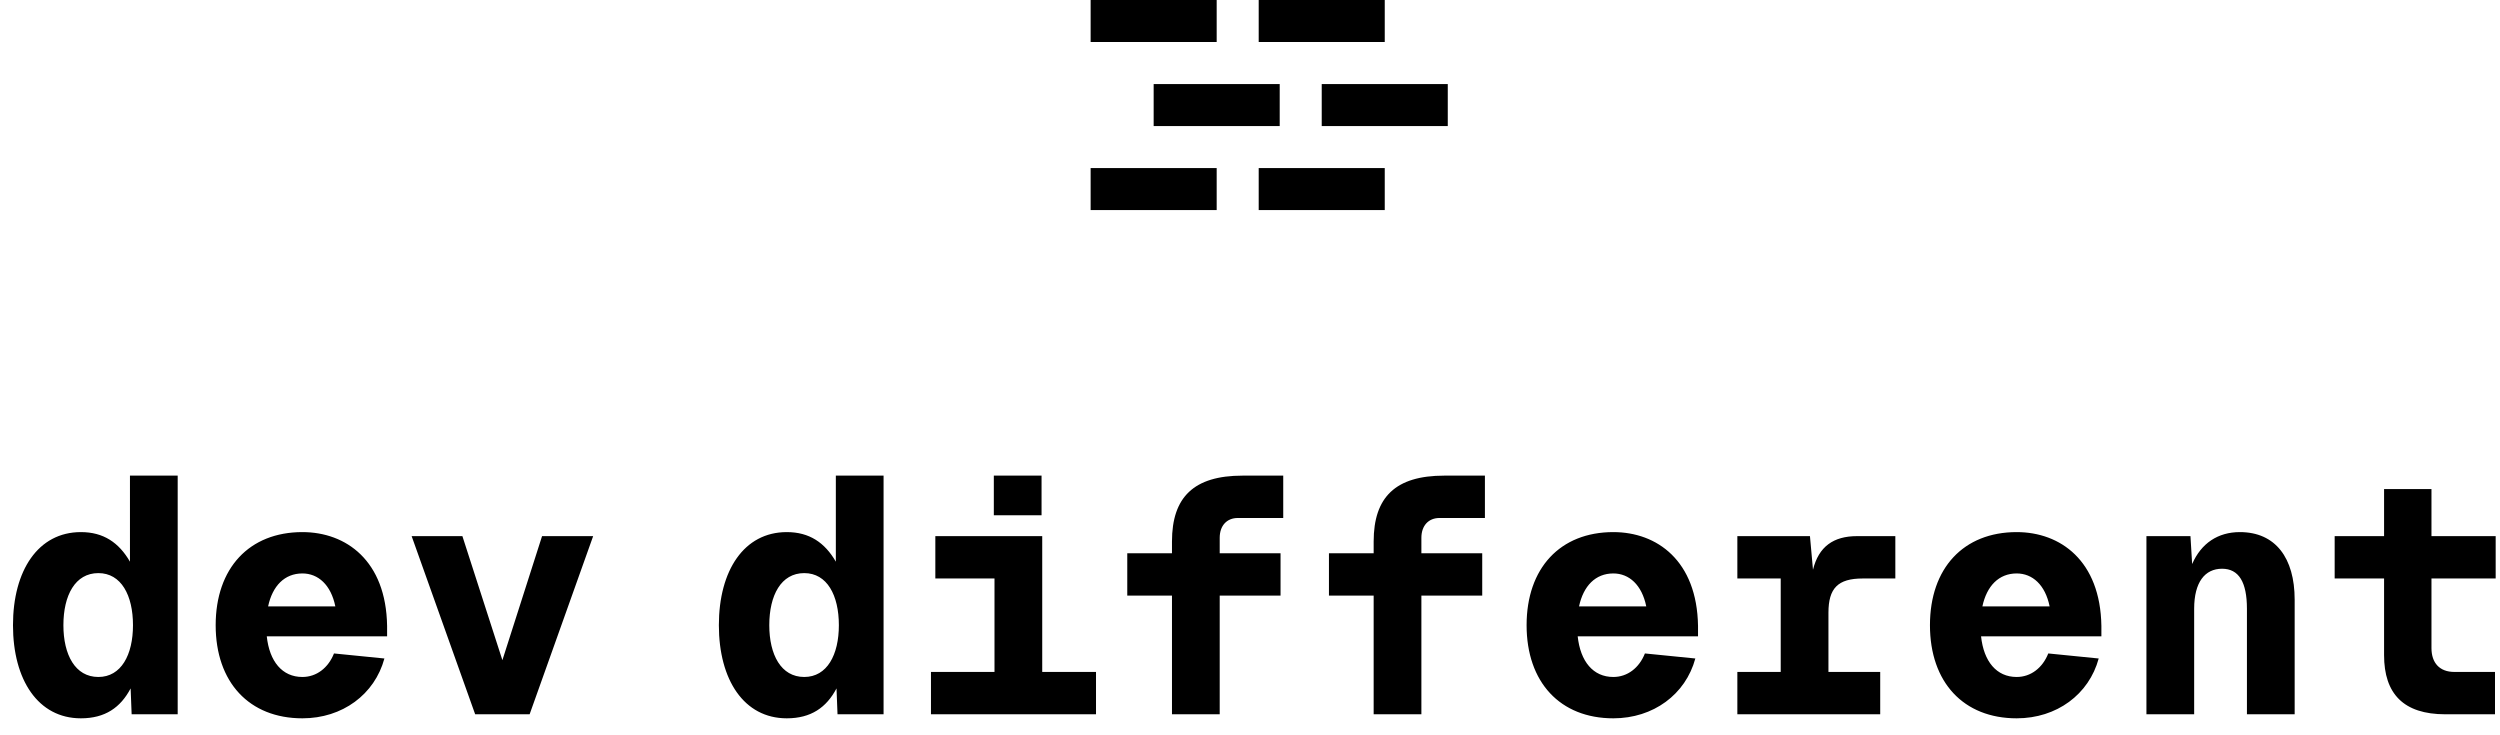 <svg xmlns="http://www.w3.org/2000/svg" xmlns:xlink="http://www.w3.org/1999/xlink" width="100%"
    viewBox="0 0 119 35" version="1.1" class="hero-logo">
    <title></title>
    <g id="Website" stroke="none" stroke-width="1" fill="none" fill-rule="evenodd">
        <g id="Page" transform="translate(-625, -66)" fill="currentColor" fill-rule="nonzero">
            <path
                d="M633.458,88.64 L631.186,88.64 L631.186,92.736 C630.658,91.824 629.922,91.328 628.85,91.328 C626.818,91.328 625.618,93.152 625.618,95.76 C625.618,98.368 626.818,100.192 628.85,100.192 C630.002,100.192 630.738,99.68 631.218,98.768 L631.266,100 L633.458,100 L633.458,88.64 Z M628.018,95.76 C628.018,94.336 628.578,93.28 629.682,93.28 C630.77,93.28 631.33,94.336 631.33,95.76 C631.33,97.168 630.77,98.224 629.682,98.224 C628.578,98.224 628.018,97.168 628.018,95.76 Z M635.266,95.76 C635.266,98.48 636.866,100.192 639.394,100.192 C641.298,100.192 642.834,99.056 643.298,97.344 L640.898,97.104 C640.626,97.792 640.066,98.224 639.394,98.224 C638.434,98.224 637.826,97.488 637.698,96.288 L643.426,96.288 L643.426,95.792 C643.378,92.688 641.474,91.328 639.394,91.328 C636.866,91.328 635.266,93.04 635.266,95.76 Z M637.762,94.864 C637.97,93.888 638.546,93.296 639.394,93.296 C640.146,93.296 640.754,93.84 640.962,94.864 L637.762,94.864 Z M653.234,91.52 L650.802,91.52 L648.914,97.424 L647.01,91.52 L644.594,91.52 L647.618,100 L650.21,100 L653.234,91.52 Z M667.058,88.64 L664.786,88.64 L664.786,92.736 C664.258,91.824 663.522,91.328 662.45,91.328 C660.418,91.328 659.218,93.152 659.218,95.76 C659.218,98.368 660.418,100.192 662.45,100.192 C663.602,100.192 664.338,99.68 664.818,98.768 L664.866,100 L667.058,100 L667.058,88.64 Z M661.618,95.76 C661.618,94.336 662.178,93.28 663.282,93.28 C664.37,93.28 664.93,94.336 664.93,95.76 C664.93,97.168 664.37,98.224 663.282,98.224 C662.178,98.224 661.618,97.168 661.618,95.76 Z M674.61,91.52 L669.522,91.52 L669.522,93.536 L672.338,93.536 L672.338,97.984 L669.314,97.984 L669.314,100 L677.17,100 L677.17,97.984 L674.61,97.984 L674.61,91.52 Z M672.306,90.528 L674.578,90.528 L674.578,88.64 L672.306,88.64 L672.306,90.528 Z M680.786,91.776 L680.786,92.336 L678.658,92.336 L678.658,94.352 L680.786,94.352 L680.786,100 L683.058,100 L683.058,94.352 L685.954,94.352 L685.954,92.336 L683.058,92.336 L683.058,91.6 C683.058,91.024 683.394,90.656 683.922,90.656 L686.082,90.656 L686.082,88.64 L684.146,88.64 C681.826,88.64 680.786,89.664 680.786,91.776 Z M690.386,91.776 L690.386,92.336 L688.258,92.336 L688.258,94.352 L690.386,94.352 L690.386,100 L692.658,100 L692.658,94.352 L695.554,94.352 L695.554,92.336 L692.658,92.336 L692.658,91.6 C692.658,91.024 692.994,90.656 693.522,90.656 L695.682,90.656 L695.682,88.64 L693.746,88.64 C691.426,88.64 690.386,89.664 690.386,91.776 Z M697.666,95.76 C697.666,98.48 699.266,100.192 701.794,100.192 C703.698,100.192 705.234,99.056 705.698,97.344 L703.298,97.104 C703.026,97.792 702.466,98.224 701.794,98.224 C700.834,98.224 700.226,97.488 700.098,96.288 L705.826,96.288 L705.826,95.792 C705.778,92.688 703.874,91.328 701.794,91.328 C699.266,91.328 697.666,93.04 697.666,95.76 Z M700.162,94.864 C700.37,93.888 700.946,93.296 701.794,93.296 C702.546,93.296 703.154,93.84 703.362,94.864 L700.162,94.864 Z M711.154,91.52 L707.698,91.52 L707.698,93.536 L709.762,93.536 L709.762,97.984 L707.698,97.984 L707.698,100 L714.498,100 L714.498,97.984 L712.034,97.984 L712.034,95.168 C712.034,94 712.482,93.536 713.666,93.536 L715.218,93.536 L715.218,91.52 L713.394,91.52 C712.274,91.52 711.57,92.016 711.298,93.12 L711.154,91.52 Z M716.866,95.76 C716.866,98.48 718.466,100.192 720.994,100.192 C722.898,100.192 724.434,99.056 724.898,97.344 L722.498,97.104 C722.226,97.792 721.666,98.224 720.994,98.224 C720.034,98.224 719.426,97.488 719.298,96.288 L725.026,96.288 L725.026,95.792 C724.978,92.688 723.074,91.328 720.994,91.328 C718.466,91.328 716.866,93.04 716.866,95.76 Z M719.362,94.864 C719.57,93.888 720.146,93.296 720.994,93.296 C721.746,93.296 722.354,93.84 722.562,94.864 L719.362,94.864 Z M727.17,91.52 L727.17,100 L729.442,100 L729.442,94.976 C729.442,93.712 729.954,93.072 730.77,93.072 C731.57,93.072 731.954,93.712 731.954,94.976 L731.954,100 L734.226,100 L734.226,94.544 C734.226,92.56 733.314,91.328 731.618,91.328 C730.578,91.328 729.778,91.856 729.346,92.848 L729.266,91.52 L727.17,91.52 Z M738.482,89.28 L738.482,91.52 L736.13,91.52 L736.13,93.536 L738.482,93.536 L738.482,97.184 C738.482,99.024 739.41,100 741.394,100 L743.762,100 L743.762,97.984 L741.826,97.984 C741.122,97.984 740.738,97.552 740.738,96.848 L740.738,93.536 L743.794,93.536 L743.794,91.52 L740.738,91.52 L740.738,89.28 L738.482,89.28 Z M684.914,66 L684.914,68 L690.914,68 L690.914,66 L684.914,66 Z M687.914,70 L687.914,72 L693.914,72 L693.914,70 L687.914,70 Z M684.914,74 L684.914,76 L690.914,76 L690.914,74 L684.914,74 Z M676.914,66 L676.914,68 L682.914,68 L682.914,66 L676.914,66 Z M679.914,70 L679.914,72 L685.914,72 L685.914,70 L679.914,70 Z M676.914,74 L676.914,76 L682.914,76 L682.914,74 L676.914,74 Z"
                id="Combined-Shape"></path>
        </g>
    </g>
</svg>